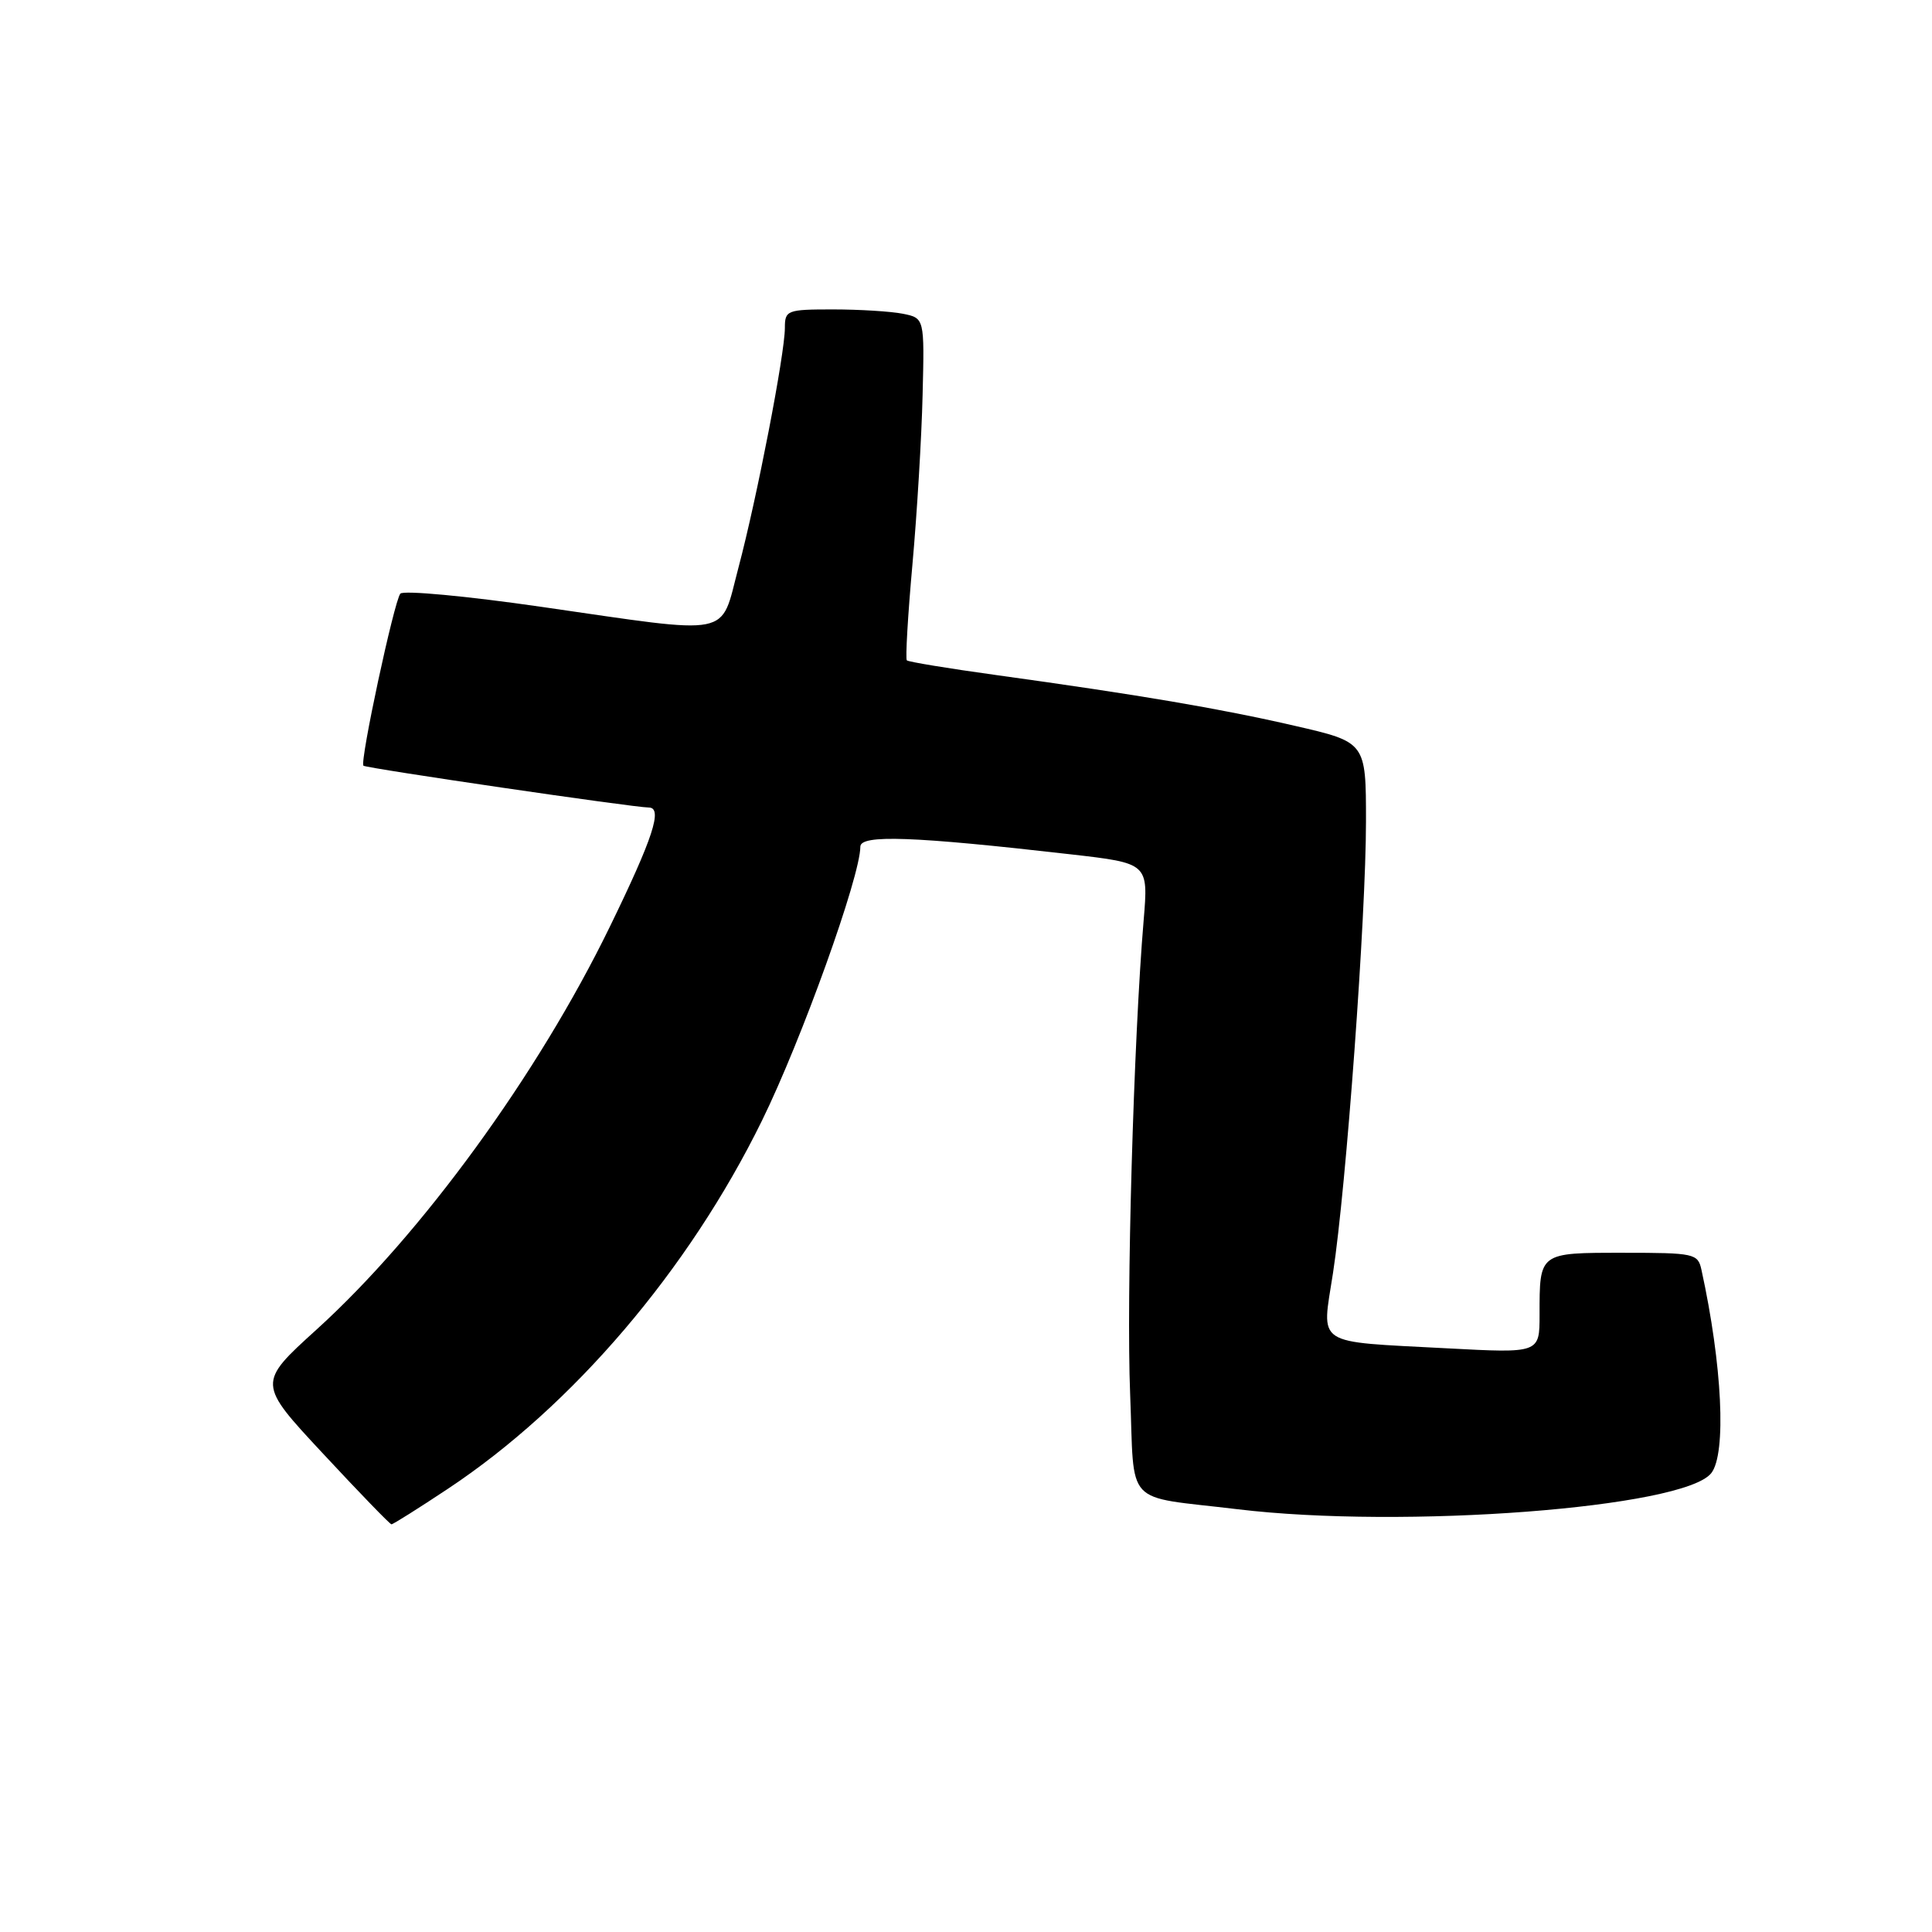 <?xml version="1.0" encoding="UTF-8" standalone="no"?>
<!DOCTYPE svg PUBLIC "-//W3C//DTD SVG 1.1//EN" "http://www.w3.org/Graphics/SVG/1.1/DTD/svg11.dtd" >
<svg xmlns="http://www.w3.org/2000/svg" xmlns:xlink="http://www.w3.org/1999/xlink" version="1.1" viewBox="0 0 256 256">
 <g >
 <path fill="currentColor"
d=" M 59.37 197.26 C 75.89 186.29 91.24 168.30 100.96 148.50 C 106.21 137.81 114.00 116.12 114.00 112.19 C 114.00 110.56 120.99 110.81 141.84 113.20 C 152.17 114.38 152.17 114.38 151.54 121.94 C 150.21 137.66 149.23 172.03 149.75 184.72 C 150.36 199.91 148.72 198.14 163.97 199.98 C 185.96 202.63 223.11 199.80 226.75 195.20 C 228.78 192.63 228.21 180.85 225.45 168.25 C 224.98 166.10 224.52 166.00 215.09 166.00 C 203.89 166.00 204.00 165.92 204.00 174.24 C 204.00 179.31 204.00 179.31 191.75 178.66 C 173.96 177.71 175.12 178.48 176.63 168.68 C 178.38 157.30 181.00 121.44 181.00 108.83 C 181.00 98.34 181.00 98.34 171.55 96.17 C 161.61 93.88 151.01 92.08 132.01 89.45 C 125.70 88.58 120.36 87.70 120.16 87.50 C 119.96 87.30 120.29 81.59 120.90 74.82 C 121.51 68.04 122.12 57.92 122.25 52.32 C 122.50 42.15 122.50 42.15 119.62 41.57 C 118.04 41.26 113.88 41.00 110.37 41.00 C 104.28 41.00 104.00 41.11 104.00 43.45 C 104.00 46.88 100.30 65.98 97.84 75.25 C 95.37 84.54 97.49 84.12 71.74 80.41 C 61.86 78.98 53.46 78.20 53.05 78.66 C 52.23 79.61 47.64 100.99 48.16 101.46 C 48.54 101.80 84.01 107.00 85.96 107.00 C 87.86 107.00 86.54 111.03 80.79 122.83 C 71.27 142.38 55.85 163.56 41.96 176.16 C 34.11 183.28 34.11 183.28 42.81 192.62 C 47.59 197.76 51.66 201.97 51.87 201.98 C 52.07 201.99 55.44 199.87 59.37 197.26 Z "/>
</g>
</svg>